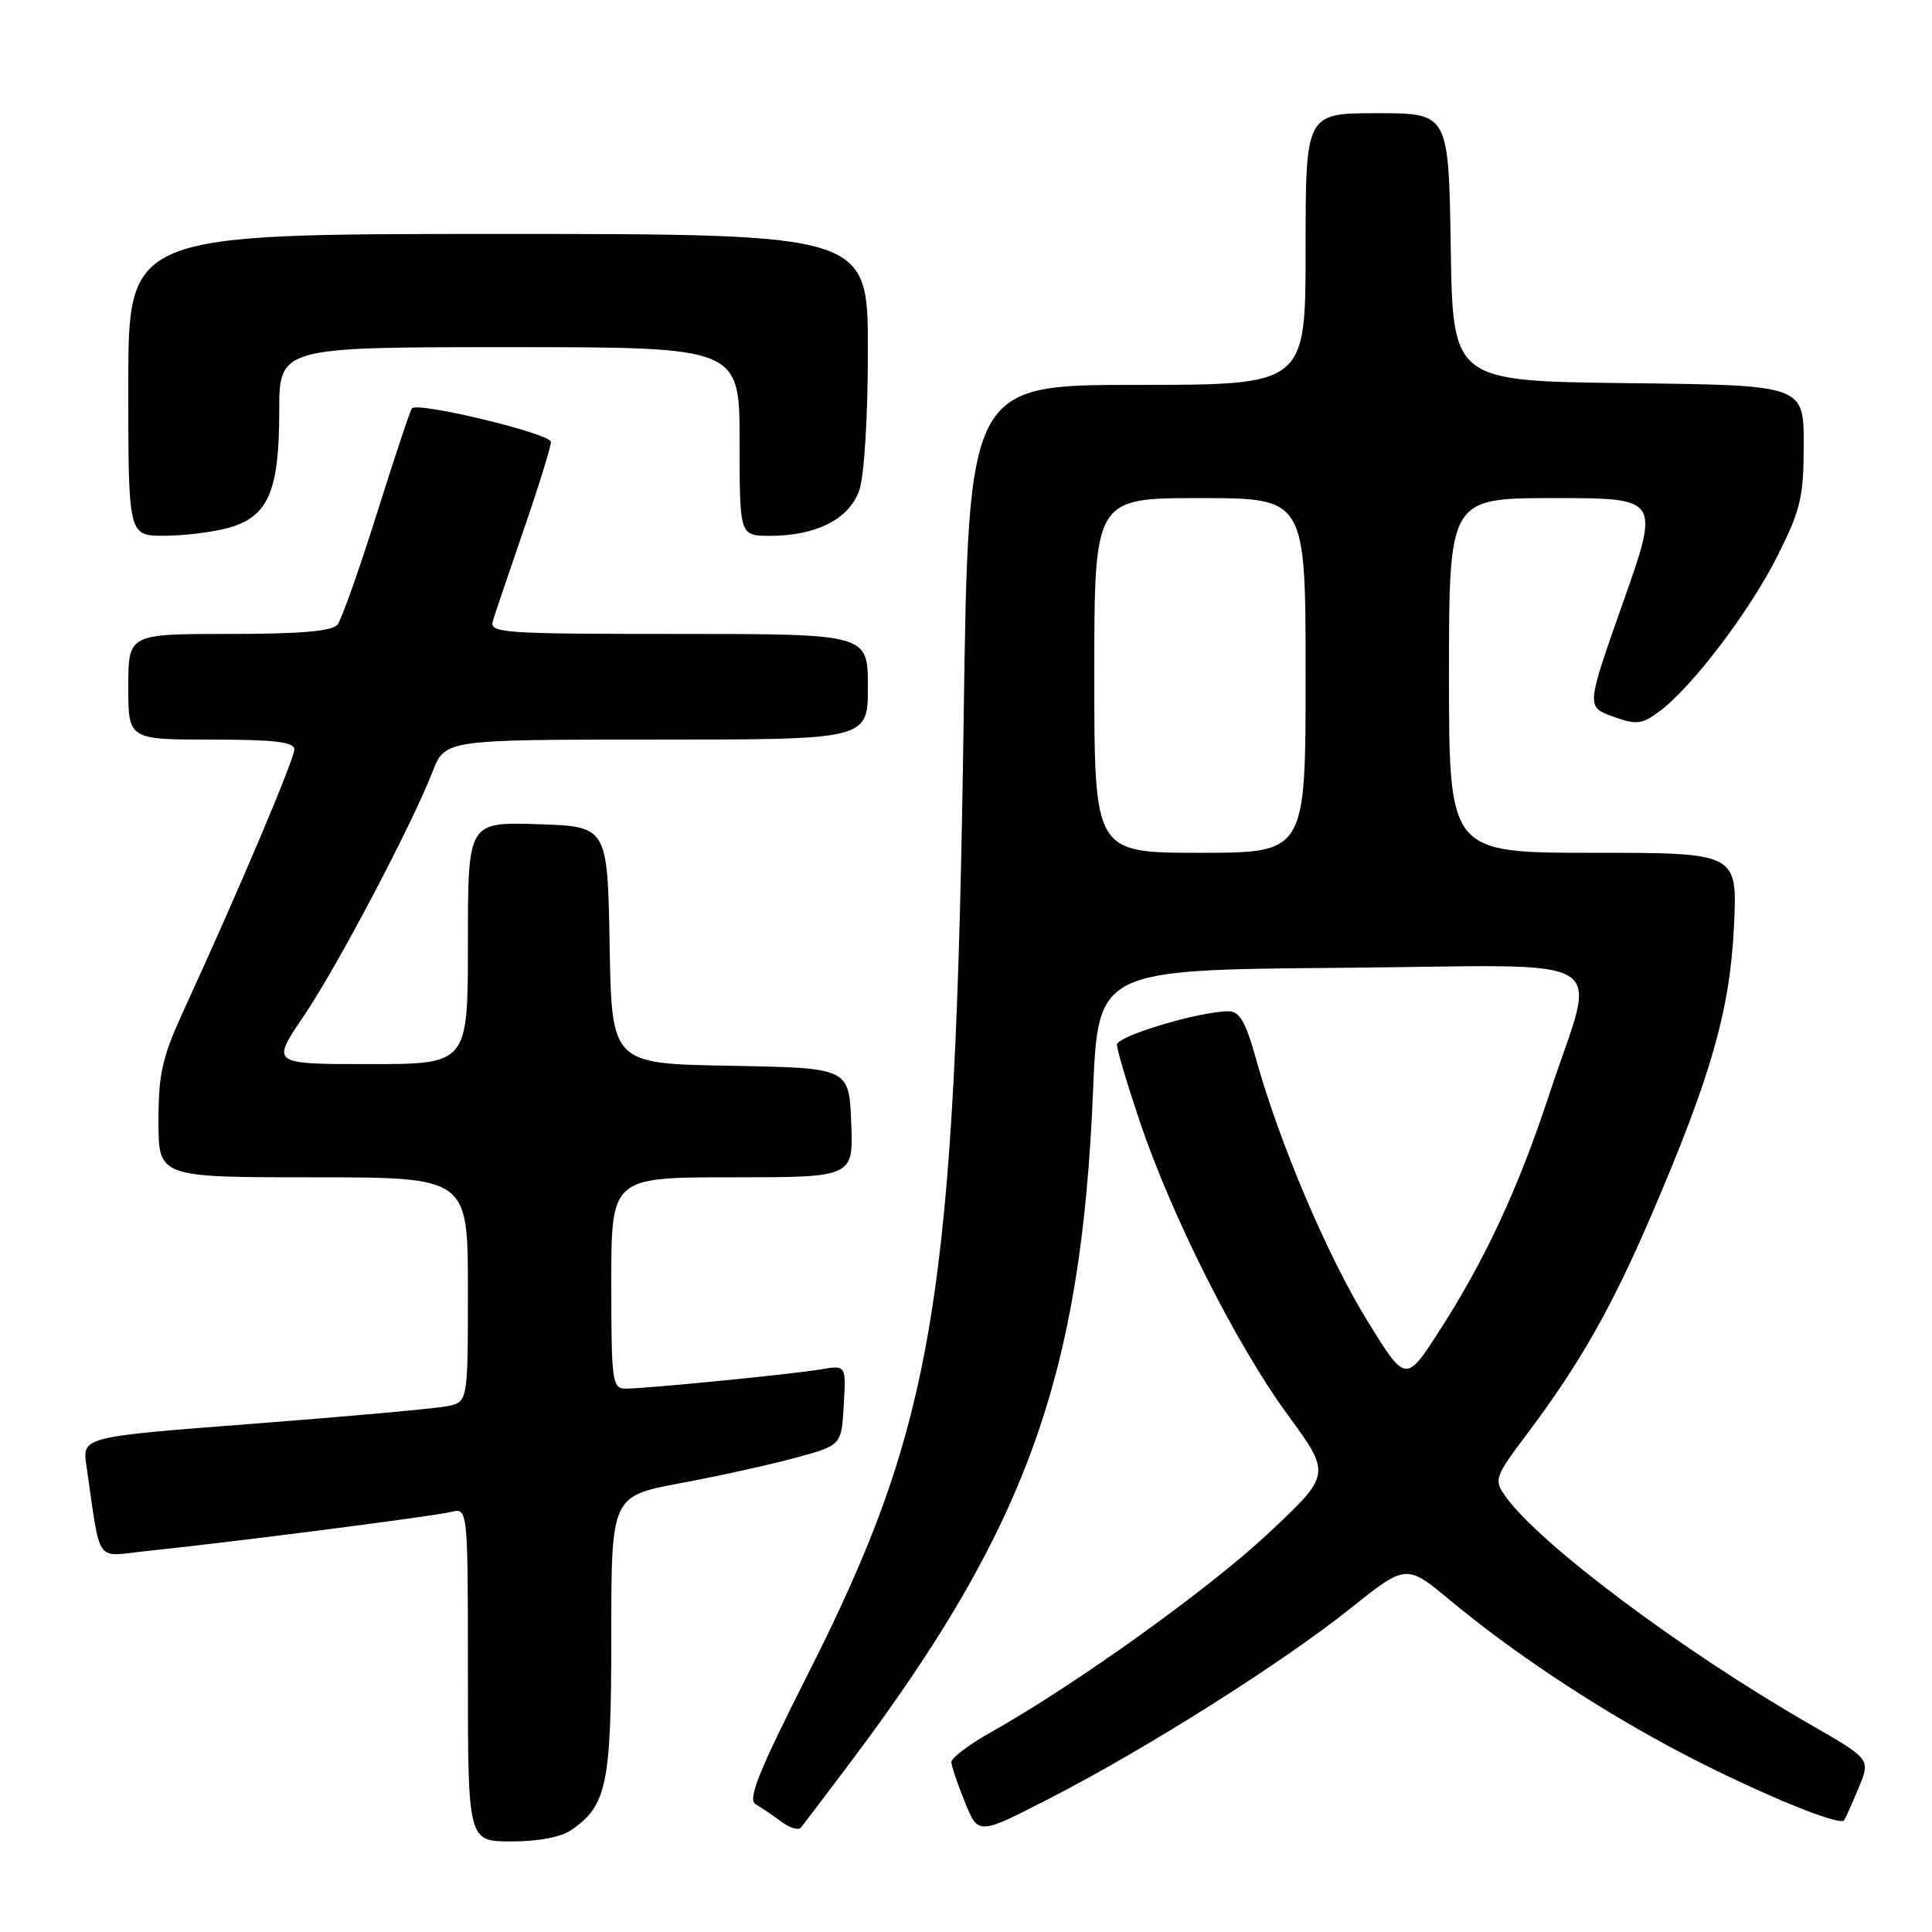 <?xml version="1.0" encoding="UTF-8" standalone="no"?>
<!DOCTYPE svg PUBLIC "-//W3C//DTD SVG 1.1//EN" "http://www.w3.org/Graphics/SVG/1.1/DTD/svg11.dtd" >
<svg xmlns="http://www.w3.org/2000/svg" xmlns:xlink="http://www.w3.org/1999/xlink" version="1.1" viewBox="0 0 256 256">
 <g >
 <path fill="currentColor"
d=" M 75.78 242.44 C 80.43 239.19 81.00 236.36 81.00 216.67 C 81.00 198.24 81.00 198.24 90.25 196.51 C 95.34 195.56 102.20 194.05 105.50 193.14 C 111.50 191.50 111.50 191.50 111.80 186.19 C 112.11 180.89 112.11 180.89 108.80 181.44 C 104.91 182.10 85.64 184.00 82.89 184.00 C 81.13 184.00 81.00 183.07 81.00 170.00 C 81.00 156.00 81.00 156.00 97.04 156.00 C 113.09 156.00 113.09 156.00 112.79 148.75 C 112.50 141.50 112.50 141.50 96.78 141.22 C 81.05 140.95 81.05 140.95 80.78 125.22 C 80.50 109.50 80.50 109.50 71.25 109.21 C 62.00 108.92 62.00 108.92 62.00 124.96 C 62.00 141.00 62.00 141.00 48.96 141.00 C 35.93 141.00 35.93 141.00 40.17 134.75 C 44.63 128.19 54.49 109.49 57.32 102.25 C 58.98 98.00 58.98 98.00 86.99 98.00 C 115.00 98.00 115.00 98.00 115.00 91.00 C 115.00 84.00 115.00 84.00 89.88 84.00 C 66.42 84.00 64.80 83.88 65.31 82.25 C 65.60 81.29 67.46 75.83 69.42 70.11 C 71.39 64.40 73.00 59.20 73.00 58.56 C 73.00 57.46 55.43 53.22 54.58 54.11 C 54.37 54.32 52.29 60.58 49.95 68.00 C 47.62 75.42 45.27 82.06 44.73 82.75 C 44.04 83.64 39.89 84.00 30.38 84.00 C 17.00 84.00 17.00 84.00 17.00 91.00 C 17.00 98.00 17.00 98.00 28.00 98.00 C 36.39 98.00 39.00 98.31 39.00 99.31 C 39.00 100.61 31.45 118.42 24.60 133.31 C 21.49 140.05 21.00 142.12 21.00 148.56 C 21.00 156.00 21.00 156.00 41.50 156.00 C 62.00 156.00 62.00 156.00 62.00 170.88 C 62.00 185.77 62.00 185.77 59.25 186.33 C 57.74 186.64 46.24 187.68 33.70 188.64 C 10.89 190.39 10.89 190.39 11.45 194.20 C 13.39 207.54 12.49 206.25 19.35 205.53 C 30.72 204.35 57.48 200.91 59.75 200.34 C 62.00 199.78 62.00 199.78 62.00 221.89 C 62.00 244.00 62.00 244.00 67.78 244.00 C 71.39 244.00 74.39 243.42 75.78 242.44 Z  M 112.73 233.46 C 136.00 202.47 143.27 182.38 144.83 144.64 C 145.50 128.50 145.50 128.50 177.83 128.24 C 215.00 127.93 211.58 125.85 205.29 145.00 C 201.20 157.44 196.77 166.97 190.70 176.38 C 186.26 183.26 186.26 183.26 181.11 174.90 C 175.85 166.33 169.50 151.37 166.41 140.25 C 165.06 135.41 164.25 134.00 162.79 134.00 C 158.96 134.00 148.00 137.28 148.00 138.43 C 148.00 139.09 149.36 143.65 151.01 148.56 C 155.28 161.21 163.81 178.15 170.60 187.43 C 176.40 195.36 176.40 195.36 168.09 203.15 C 160.16 210.58 142.46 223.27 131.25 229.56 C 128.36 231.18 126.03 232.95 126.06 233.50 C 126.09 234.05 126.90 236.45 127.87 238.83 C 129.63 243.16 129.63 243.16 139.06 238.31 C 151.83 231.76 169.89 220.35 178.92 213.14 C 186.34 207.21 186.34 207.21 192.25 212.13 C 200.19 218.73 210.69 225.75 221.00 231.32 C 231.15 236.80 243.80 242.14 244.37 241.19 C 244.60 240.81 245.48 238.83 246.32 236.80 C 247.86 233.09 247.86 233.09 239.68 228.39 C 222.72 218.64 203.81 204.45 199.44 198.21 C 197.93 196.07 198.07 195.68 202.37 189.97 C 209.35 180.68 213.59 173.20 218.89 160.85 C 226.74 142.56 229.23 133.81 229.76 122.75 C 230.23 113.00 230.23 113.00 211.12 113.00 C 192.00 113.00 192.00 113.00 192.00 89.50 C 192.00 66.00 192.00 66.00 205.97 66.00 C 219.94 66.00 219.94 66.00 215.06 79.83 C 210.18 93.66 210.18 93.66 213.71 94.94 C 216.84 96.07 217.53 96.00 219.87 94.27 C 224.19 91.08 231.86 80.97 235.55 73.62 C 238.61 67.52 239.00 65.83 239.00 58.88 C 239.00 51.04 239.00 51.04 215.75 50.77 C 192.50 50.50 192.50 50.50 192.23 32.75 C 191.95 15.00 191.95 15.00 182.48 15.00 C 173.00 15.00 173.00 15.00 173.00 33.00 C 173.00 51.00 173.00 51.00 150.66 51.00 C 128.32 51.00 128.32 51.00 127.69 95.25 C 126.59 172.23 123.92 188.48 106.90 222.14 C 100.50 234.79 99.04 238.45 100.12 239.07 C 100.88 239.51 102.40 240.54 103.50 241.36 C 104.60 242.19 105.77 242.56 106.10 242.18 C 106.42 241.81 109.41 237.88 112.73 233.46 Z  M 30.25 69.95 C 35.53 68.48 37.00 65.14 37.00 54.55 C 37.00 46.00 37.00 46.00 67.50 46.00 C 98.00 46.00 98.00 46.00 98.00 58.50 C 98.00 71.00 98.00 71.00 102.03 71.00 C 108.17 71.00 112.54 68.77 113.86 64.96 C 114.52 63.08 115.00 55.23 115.00 46.35 C 115.00 31.00 115.00 31.00 66.00 31.00 C 17.00 31.00 17.00 31.00 17.00 51.00 C 17.00 71.00 17.00 71.00 21.75 70.99 C 24.36 70.99 28.19 70.52 30.25 69.95 Z  M 145.00 89.50 C 145.00 66.00 145.00 66.00 159.00 66.00 C 173.00 66.00 173.00 66.00 173.00 89.50 C 173.00 113.00 173.00 113.00 159.00 113.00 C 145.00 113.00 145.00 113.00 145.00 89.50 Z "/>
</g>
</svg>